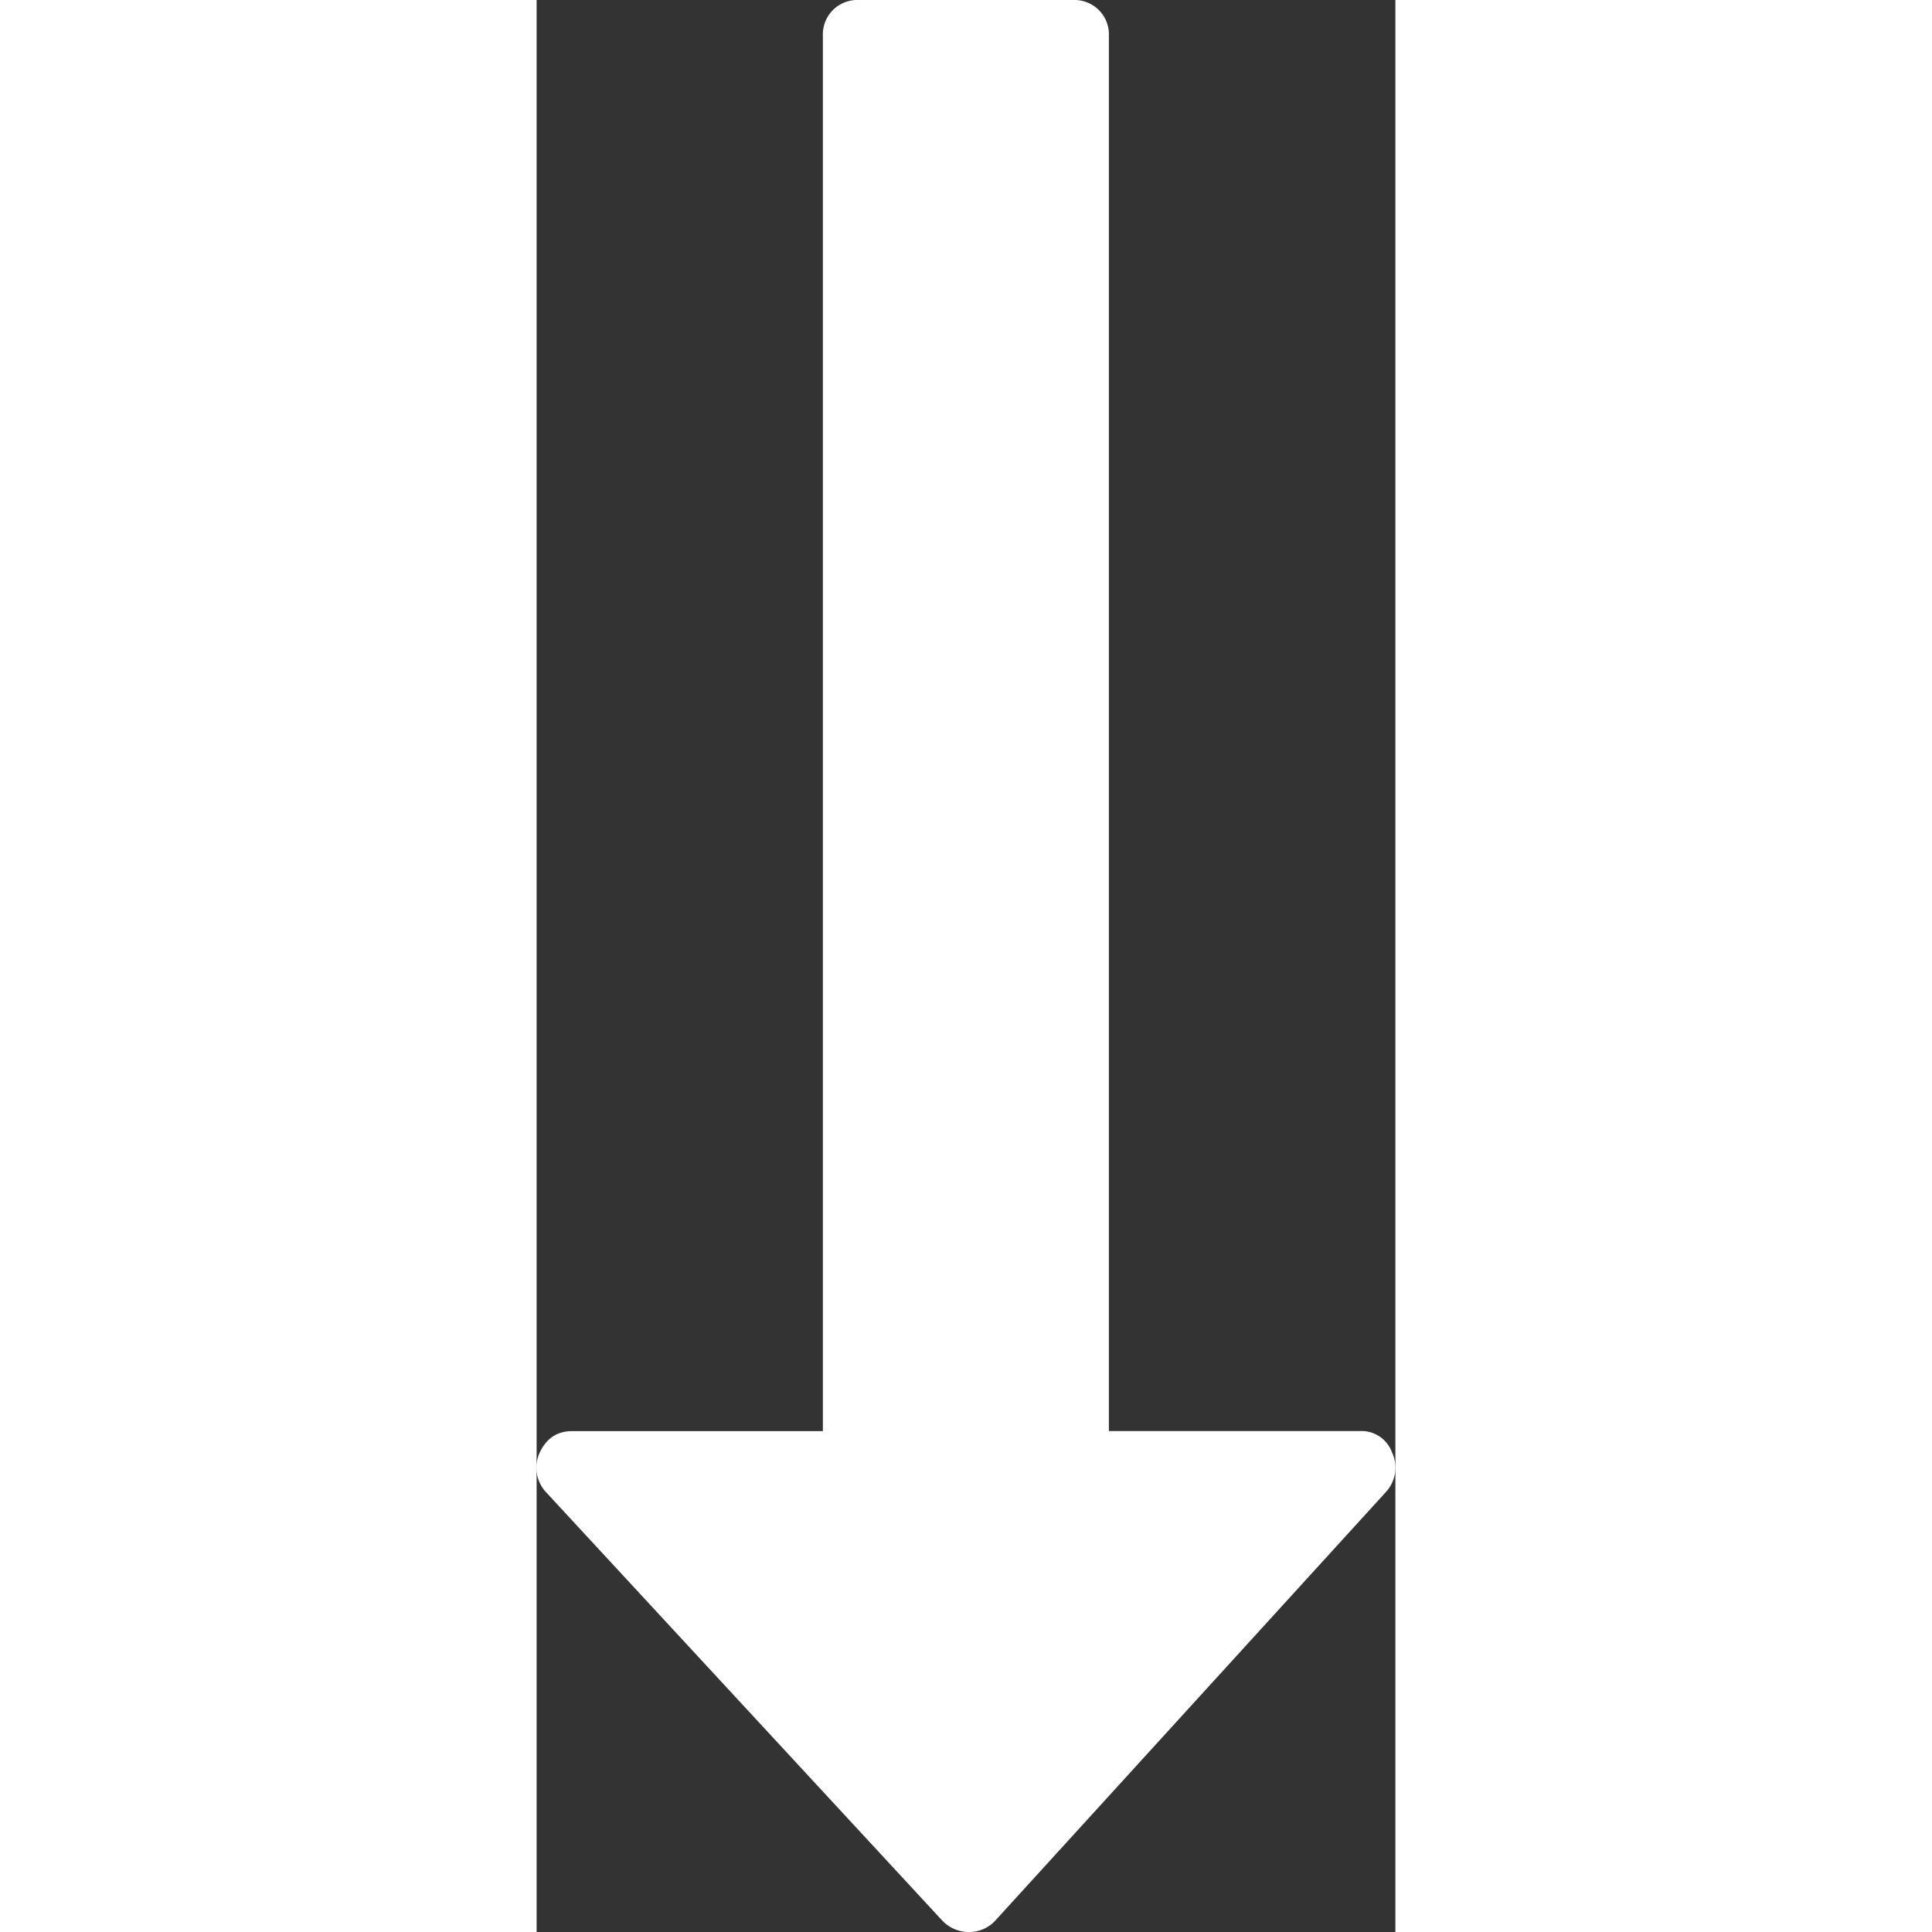 <svg xmlns="http://www.w3.org/2000/svg" viewBox="0 0 219.3 493.36" width="20" height="20"><rect x="0" y="0" width="219.3" height="493.36" fill="#333333" stroke="none"/><defs><style>.cls-1{fill:#fff}</style></defs><title>Asset 1</title><g id="Layer_2" data-name="Layer 2"><path class="cls-1" d="M218.43 370.87a8.29 8.29 0 0 0-8.29-5.43h-64V9.14A8.79 8.79 0 0 0 137.06 0H82.24a8.79 8.79 0 0 0-9.14 9.14v356.31h-64q-5.71 0-8.28 5.43a9.18 9.18 0 0 0 1.43 10l101.4 109.63a9.35 9.35 0 0 0 6.85 2.85 9 9 0 0 0 6.57-2.85L217 380.87a9.18 9.18 0 0 0 1.43-10z" id="Capa_1" data-name="Capa 1"/></g></svg>